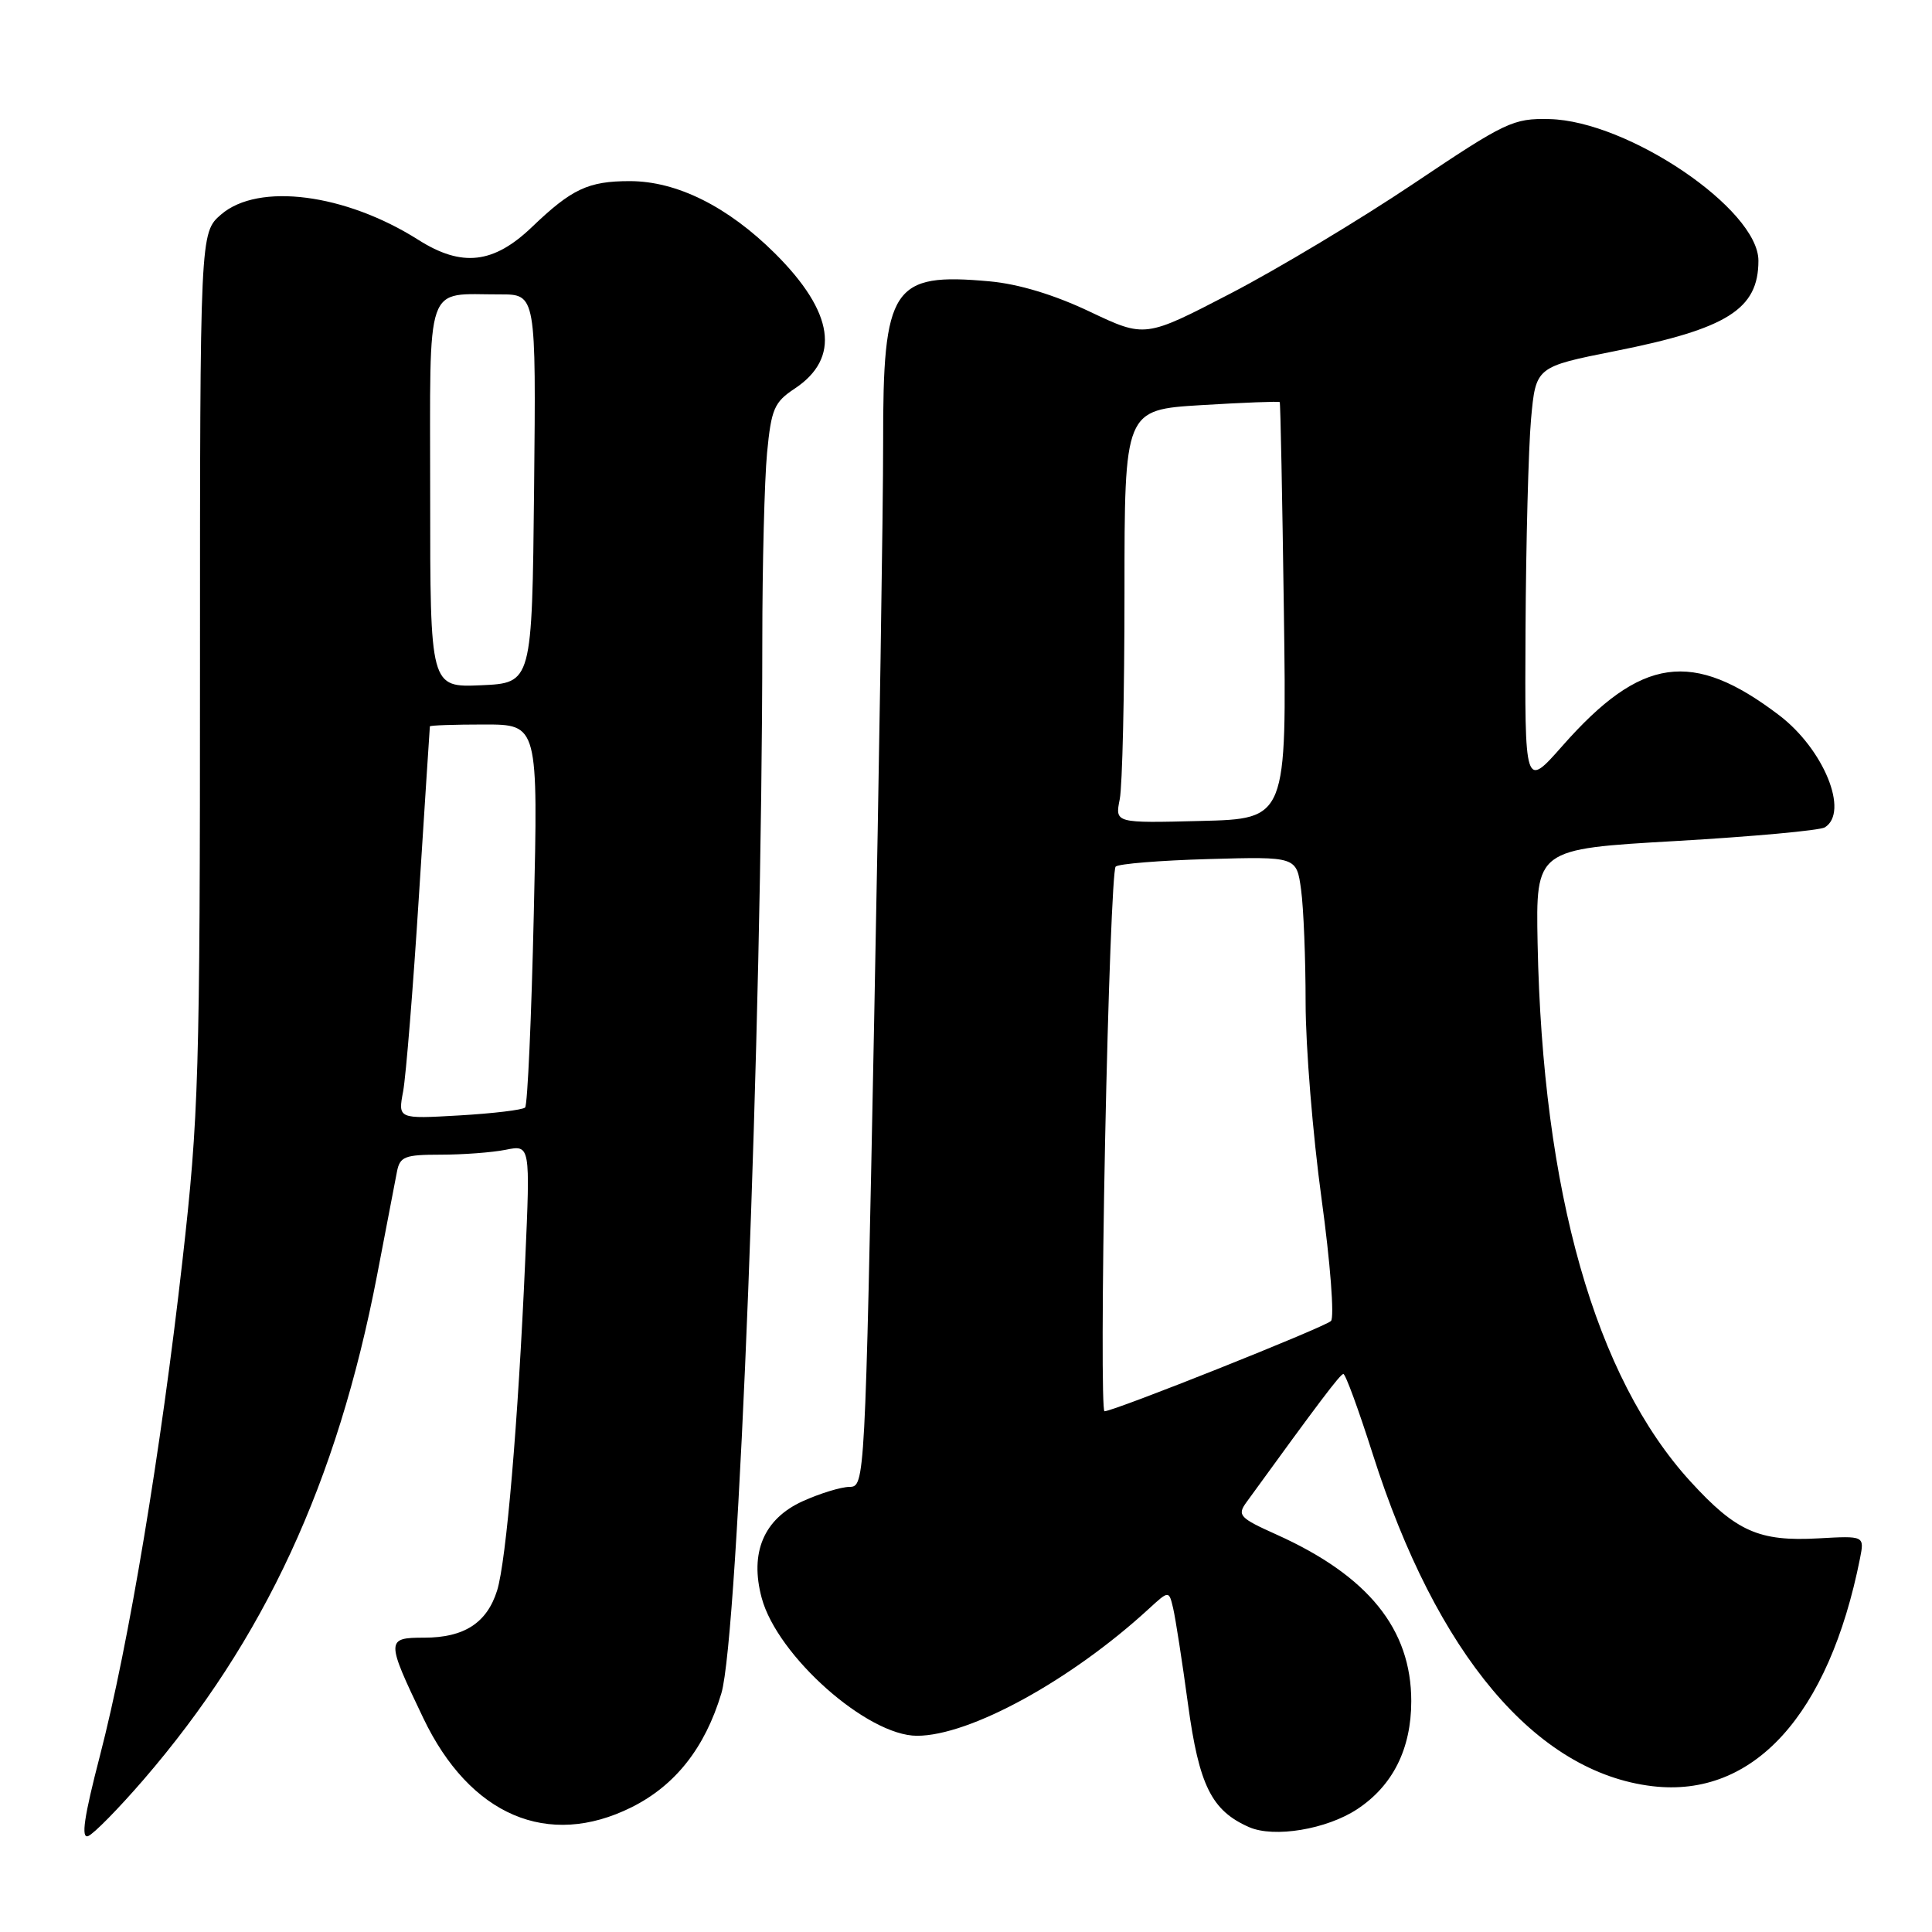<?xml version="1.0" encoding="UTF-8" standalone="no"?>
<!DOCTYPE svg PUBLIC "-//W3C//DTD SVG 1.1//EN" "http://www.w3.org/Graphics/SVG/1.1/DTD/svg11.dtd" >
<svg xmlns="http://www.w3.org/2000/svg" xmlns:xlink="http://www.w3.org/1999/xlink" version="1.1" viewBox="0 0 256 256">
 <g >
 <path fill="currentColor"
d=" M 19.01 235.83 C 35.03 217.26 44.67 196.45 49.96 169.00 C 51.17 162.68 52.37 156.49 52.60 155.25 C 52.99 153.25 53.63 153.00 58.39 153.00 C 61.34 153.00 65.22 152.71 67.01 152.35 C 70.27 151.70 70.27 151.70 69.59 167.10 C 68.66 188.40 67.08 206.88 65.87 210.75 C 64.52 215.05 61.50 217.00 56.21 217.00 C 51.14 217.00 51.13 217.30 56.09 227.66 C 62.26 240.56 72.61 244.99 83.69 239.47 C 89.48 236.58 93.41 231.60 95.58 224.39 C 97.85 216.86 100.99 136.25 101.01 85.01 C 101.01 74.83 101.30 63.58 101.64 60.00 C 102.20 54.19 102.59 53.29 105.29 51.50 C 111.41 47.45 110.53 41.39 102.69 33.58 C 96.43 27.36 89.68 24.00 83.45 24.00 C 77.95 24.00 75.76 25.03 70.50 30.07 C 65.40 34.96 61.20 35.44 55.43 31.78 C 45.76 25.65 34.24 24.17 29.31 28.41 C 26.50 30.83 26.50 30.83 26.50 88.66 C 26.50 142.52 26.34 147.91 24.18 167.00 C 21.33 192.26 17.06 217.90 13.24 232.65 C 11.14 240.74 10.71 243.66 11.68 243.29 C 12.41 243.01 15.71 239.65 19.01 235.83 Z  M 179.86 239.71 C 184.56 236.60 187.00 231.72 187.00 225.41 C 187.00 215.86 181.30 208.81 169.15 203.34 C 164.25 201.14 163.91 200.78 165.15 199.07 C 174.81 185.75 177.58 182.09 178.00 182.06 C 178.28 182.03 180.03 186.82 181.90 192.69 C 190.35 219.24 203.51 234.85 218.96 236.68 C 232.32 238.26 242.32 227.28 246.46 206.50 C 247.05 203.50 247.05 203.50 240.96 203.84 C 233.08 204.28 230.06 202.94 224.00 196.31 C 211.37 182.49 204.39 157.92 203.74 125.00 C 203.50 112.50 203.50 112.50 222.05 111.44 C 232.25 110.85 241.13 110.04 241.80 109.63 C 245.06 107.61 241.66 99.26 235.73 94.76 C 224.26 86.04 217.46 87.00 207.04 98.82 C 202.03 104.50 202.03 104.50 202.14 83.50 C 202.20 71.95 202.53 59.37 202.87 55.55 C 203.50 48.61 203.50 48.61 214.00 46.52 C 228.89 43.56 233.00 40.97 233.00 34.54 C 233.00 27.73 215.72 16.02 205.31 15.78 C 200.50 15.67 199.52 16.14 187.34 24.31 C 180.25 29.07 169.34 35.62 163.09 38.87 C 151.73 44.77 151.73 44.77 144.41 41.30 C 139.68 39.05 134.97 37.63 131.13 37.28 C 118.20 36.11 116.99 37.94 117.02 58.70 C 117.03 66.84 116.50 101.29 115.83 135.25 C 114.63 196.52 114.60 197.00 112.56 197.02 C 111.43 197.03 108.64 197.89 106.36 198.92 C 101.21 201.26 99.31 205.73 100.93 211.74 C 103.00 219.42 114.92 230.00 121.51 230.00 C 128.50 230.00 141.87 222.68 152.20 213.20 C 154.89 210.73 154.89 210.73 155.45 213.11 C 155.76 214.43 156.65 220.16 157.42 225.84 C 158.88 236.57 160.54 239.92 165.50 242.10 C 168.82 243.56 175.80 242.40 179.86 239.71 Z  M 53.42 144.60 C 53.79 142.58 54.74 130.93 55.51 118.71 C 56.29 106.50 56.94 96.39 56.96 96.25 C 56.98 96.11 60.22 96.00 64.15 96.00 C 71.31 96.00 71.31 96.00 70.73 121.09 C 70.42 134.88 69.90 146.43 69.58 146.75 C 69.26 147.07 65.34 147.54 60.86 147.80 C 52.73 148.27 52.73 148.27 53.42 144.60 Z  M 57.00 65.66 C 57.00 36.72 56.19 39.04 66.27 39.01 C 71.03 39.00 71.03 39.00 70.77 64.75 C 70.50 90.50 70.50 90.50 63.75 90.80 C 57.00 91.09 57.00 91.09 57.00 65.66 Z  M 146.43 151.25 C 146.83 131.59 147.45 115.20 147.83 114.83 C 148.20 114.46 153.74 114.01 160.15 113.83 C 171.80 113.50 171.80 113.50 172.40 117.89 C 172.73 120.30 173.00 127.04 173.00 132.86 C 173.00 138.68 173.95 150.36 175.11 158.82 C 176.28 167.34 176.83 174.57 176.36 175.04 C 175.52 175.87 147.60 187.00 146.35 187.00 C 146.00 187.00 146.03 170.91 146.43 151.25 Z  M 148.37 105.91 C 148.72 104.17 149.00 91.85 149.00 78.53 C 149.00 54.30 149.00 54.30 159.20 53.68 C 164.80 53.34 169.47 53.16 169.57 53.28 C 169.67 53.40 169.91 65.88 170.12 81.00 C 170.50 108.50 170.50 108.50 159.12 108.78 C 147.74 109.07 147.74 109.07 148.37 105.91 Z "/>
</g>
</svg>
